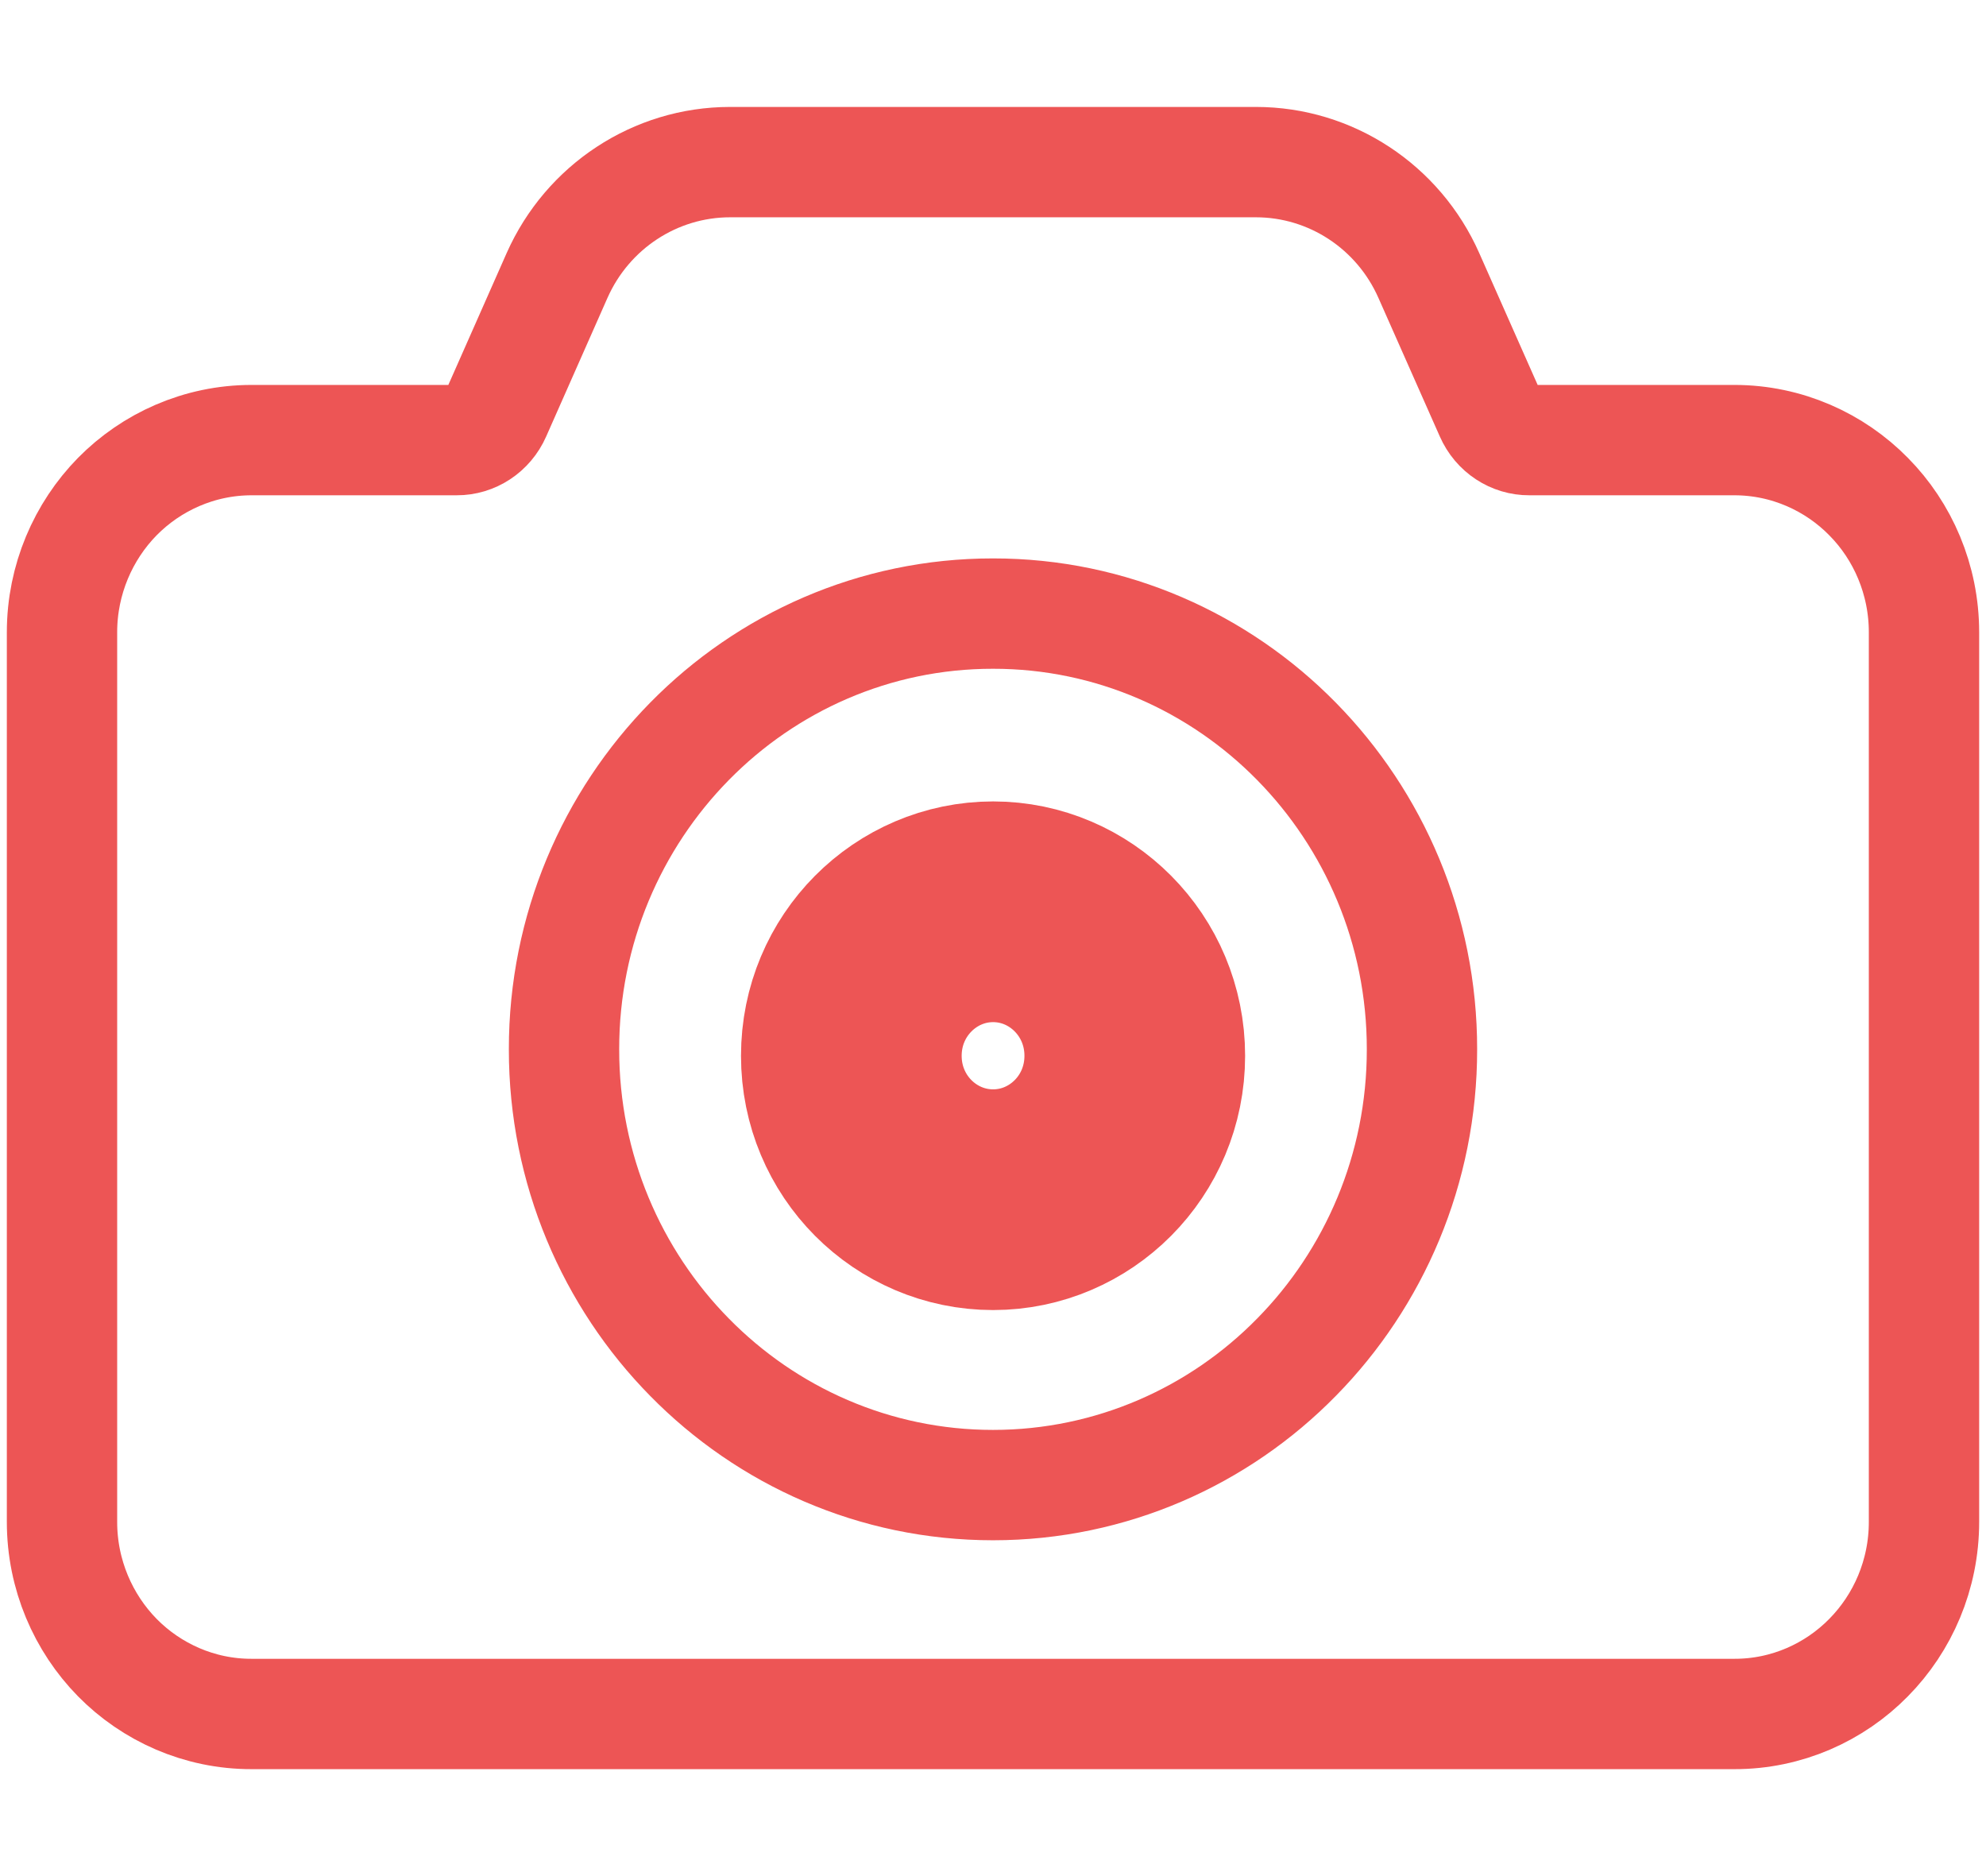 <svg width="18" height="17" viewBox="0 0 18 17" fill="none" xmlns="http://www.w3.org/2000/svg">
<path d="M9.001 8.262C9.702 8.262 10.285 8.838 10.285 9.567C10.285 10.296 9.702 10.871 9.001 10.871C8.299 10.871 7.716 10.296 7.716 9.567C7.716 8.838 8.3 8.262 9.001 8.262Z" stroke="#ED5555" stroke-width="2"/>
<path d="M16.936 4.5C16.628 4.186 16.194 3.988 15.72 3.988H13.861C13.711 3.989 13.571 3.899 13.507 3.753L12.95 2.496C12.675 1.874 12.062 1.469 11.383 1.469H6.617C5.938 1.469 5.325 1.874 5.049 2.496L4.493 3.753C4.429 3.899 4.289 3.989 4.139 3.988H2.28C1.806 3.988 1.372 4.186 1.063 4.5C0.755 4.814 0.562 5.252 0.562 5.729V13.791C0.562 14.269 0.755 14.706 1.063 15.02C1.372 15.334 1.806 15.532 2.28 15.531H9.681H15.72C16.194 15.532 16.628 15.334 16.936 15.02C17.246 14.706 17.438 14.269 17.438 13.791V5.729C17.438 5.252 17.246 4.813 16.936 4.5ZM11.751 12.298C11.05 13.013 10.073 13.457 9 13.457C7.926 13.457 6.951 13.013 6.249 12.298C5.547 11.585 5.111 10.595 5.112 9.508C5.111 8.421 5.547 7.432 6.249 6.718C6.95 6.004 7.926 5.559 9 5.56C10.073 5.559 11.05 6.004 11.751 6.718C12.453 7.432 12.889 8.421 12.888 9.508C12.889 10.595 12.453 11.585 11.751 12.298Z" stroke="#ED5555"/>
</svg>
